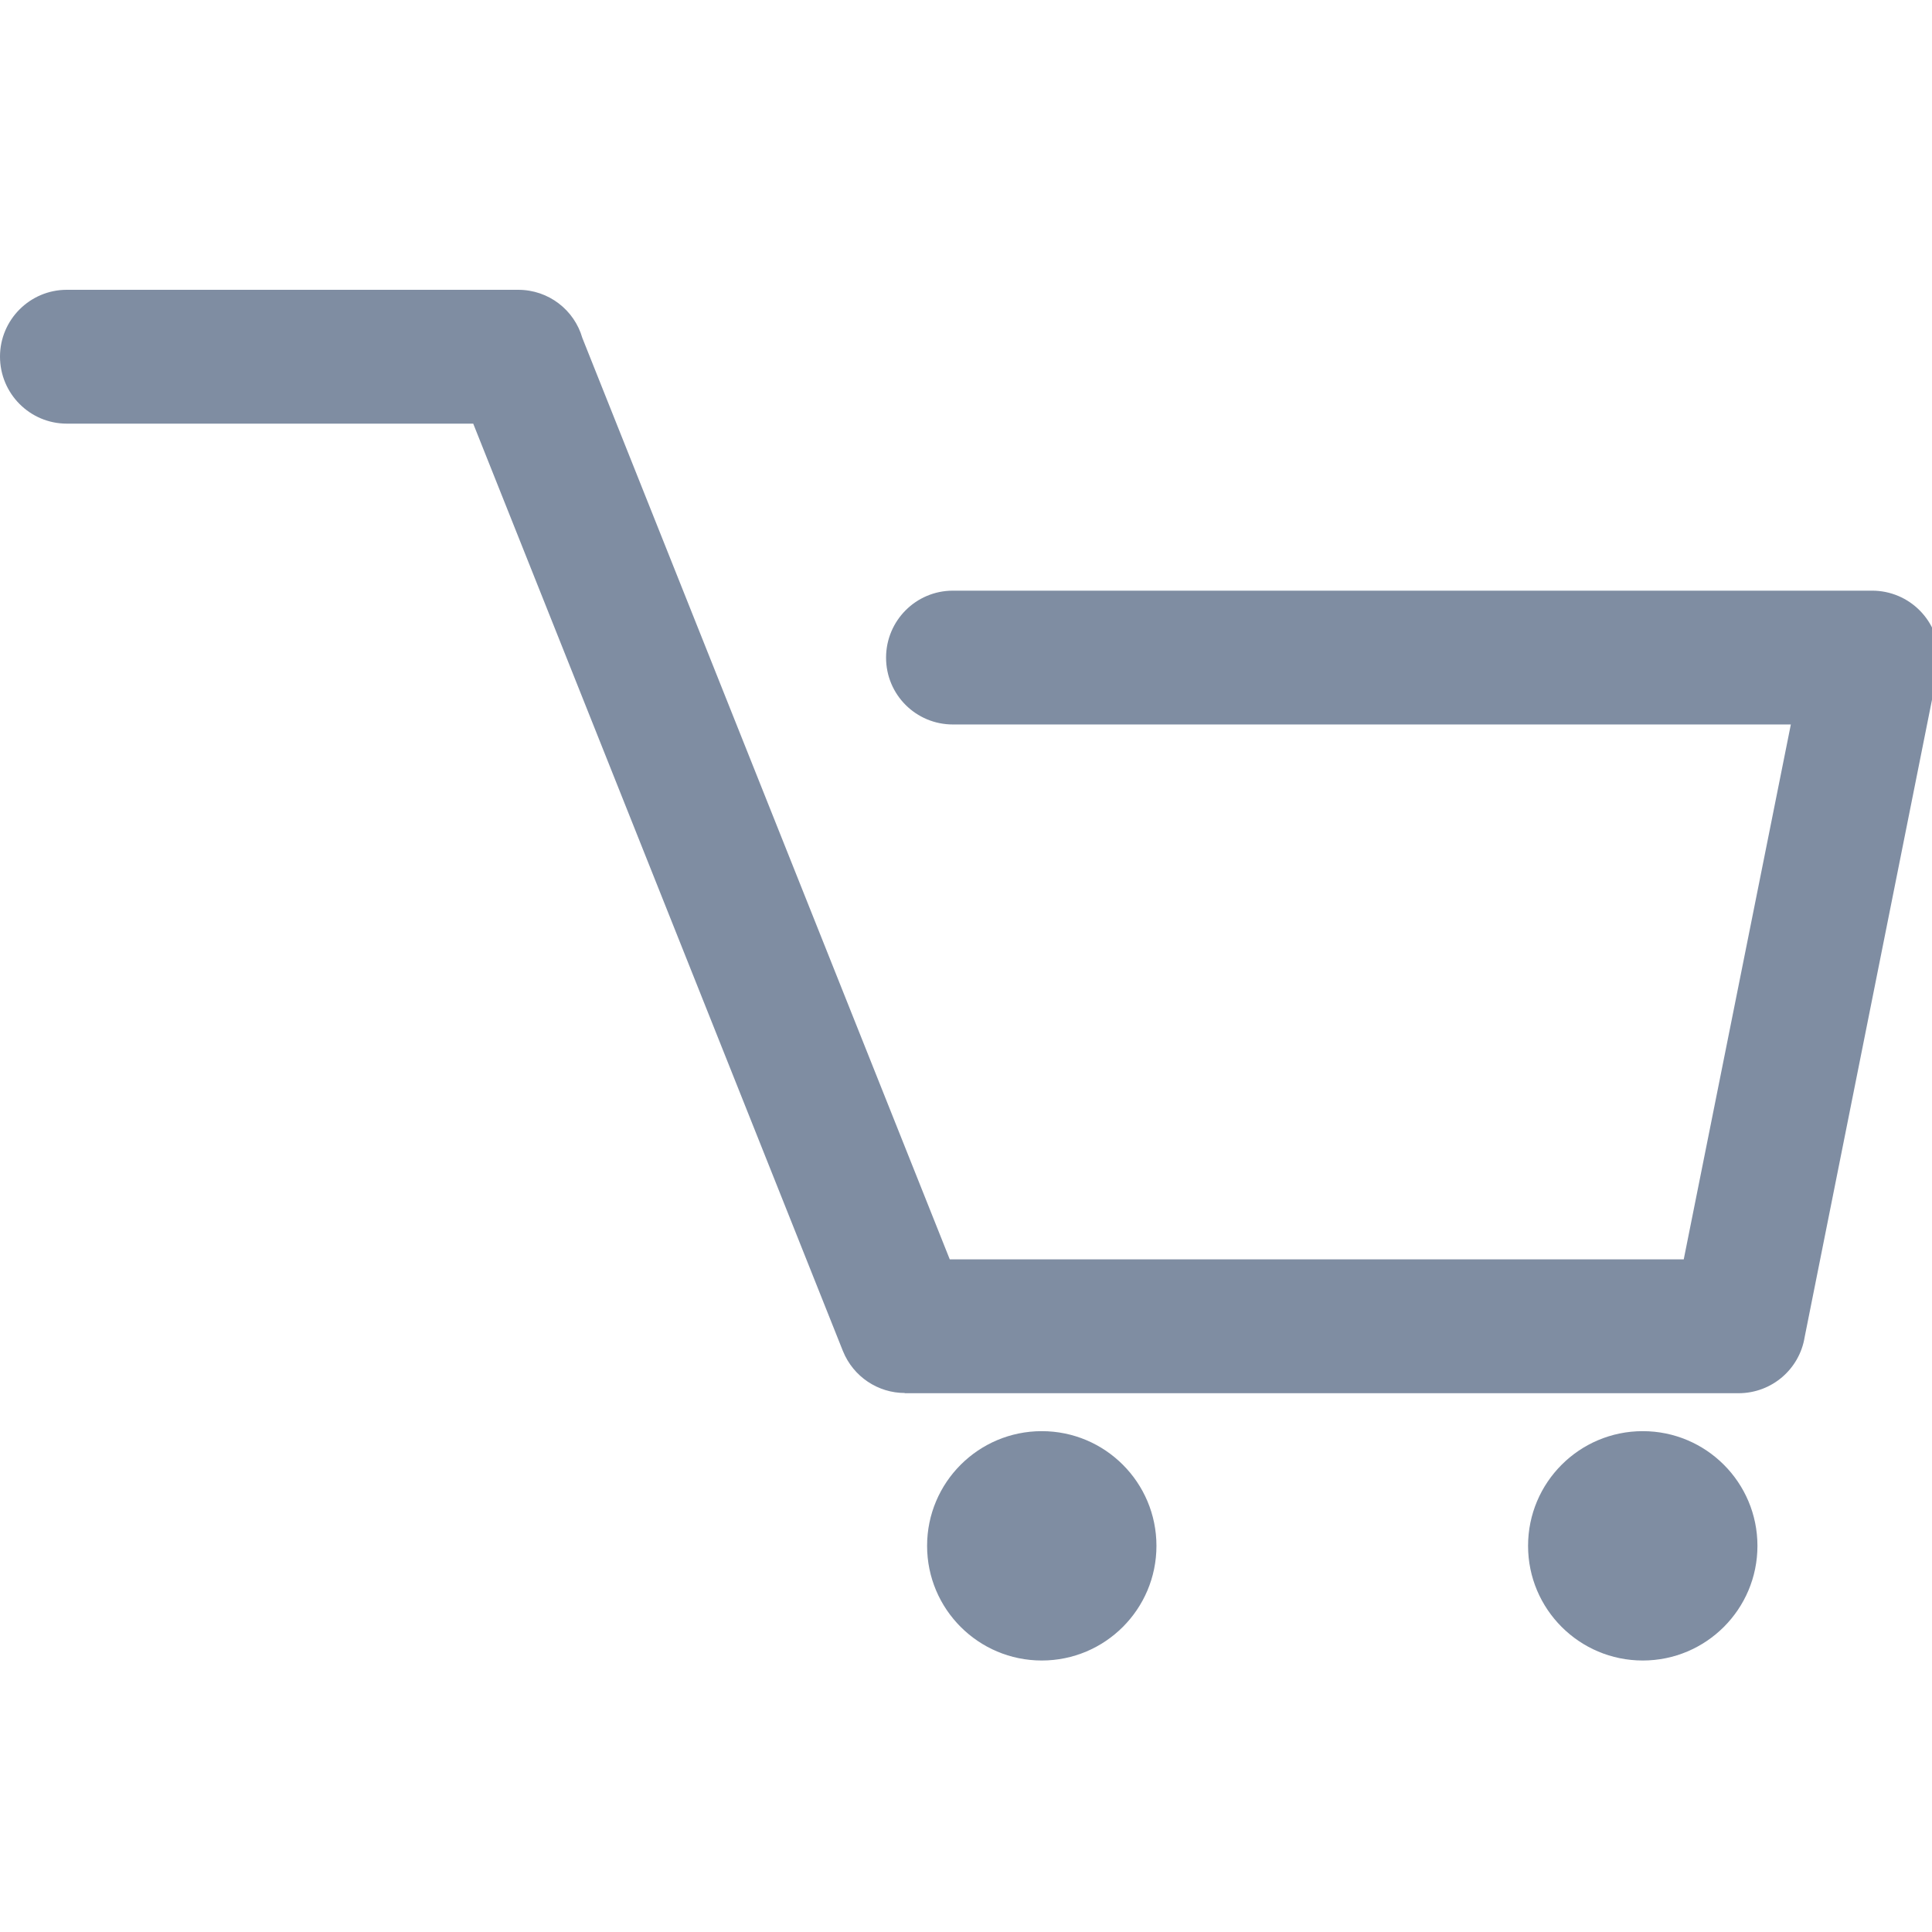 <svg width="80" height="80" viewBox="0 0 80 80" fill="none" xmlns="http://www.w3.org/2000/svg"><g clip-path="url(#clip0)" fill="#7F8DA2"><path d="M2.766 17.542C1.236 17.542 0 16.297 0 14.766C0 13.245 1.236 12 2.766 12H21.457C22.721 12 23.781 12.839 24.113 13.992L39.328 52.148H69.72L74.155 29.999H39.457C37.926 29.999 36.69 28.764 36.69 27.233C36.69 25.702 37.926 24.458 39.457 24.458H77.53C77.706 24.458 77.89 24.476 78.074 24.513C79.568 24.817 80.546 26.274 80.241 27.768L74.727 55.366C74.515 56.685 73.372 57.69 71.988 57.69H37.465V57.681C36.368 57.681 35.335 57.017 34.901 55.938L19.595 17.542H2.766Z"/><path d="M43.138 68.758C45.76 68.758 47.886 66.632 47.886 64.01C47.886 61.387 45.76 59.261 43.138 59.261C40.515 59.261 38.389 61.387 38.389 64.01C38.389 66.632 40.515 68.758 43.138 68.758Z"/><path d="M68.023 68.758C70.646 68.758 72.772 66.632 72.772 64.01C72.772 61.387 70.646 59.261 68.023 59.261C65.4 59.261 63.274 61.387 63.274 64.01C63.274 66.632 65.4 68.758 68.023 68.758Z"/></g><defs><clipPath id="clip0"><path fill="#fff" d="M0 0H80V80H0z"/></clipPath></defs></svg>